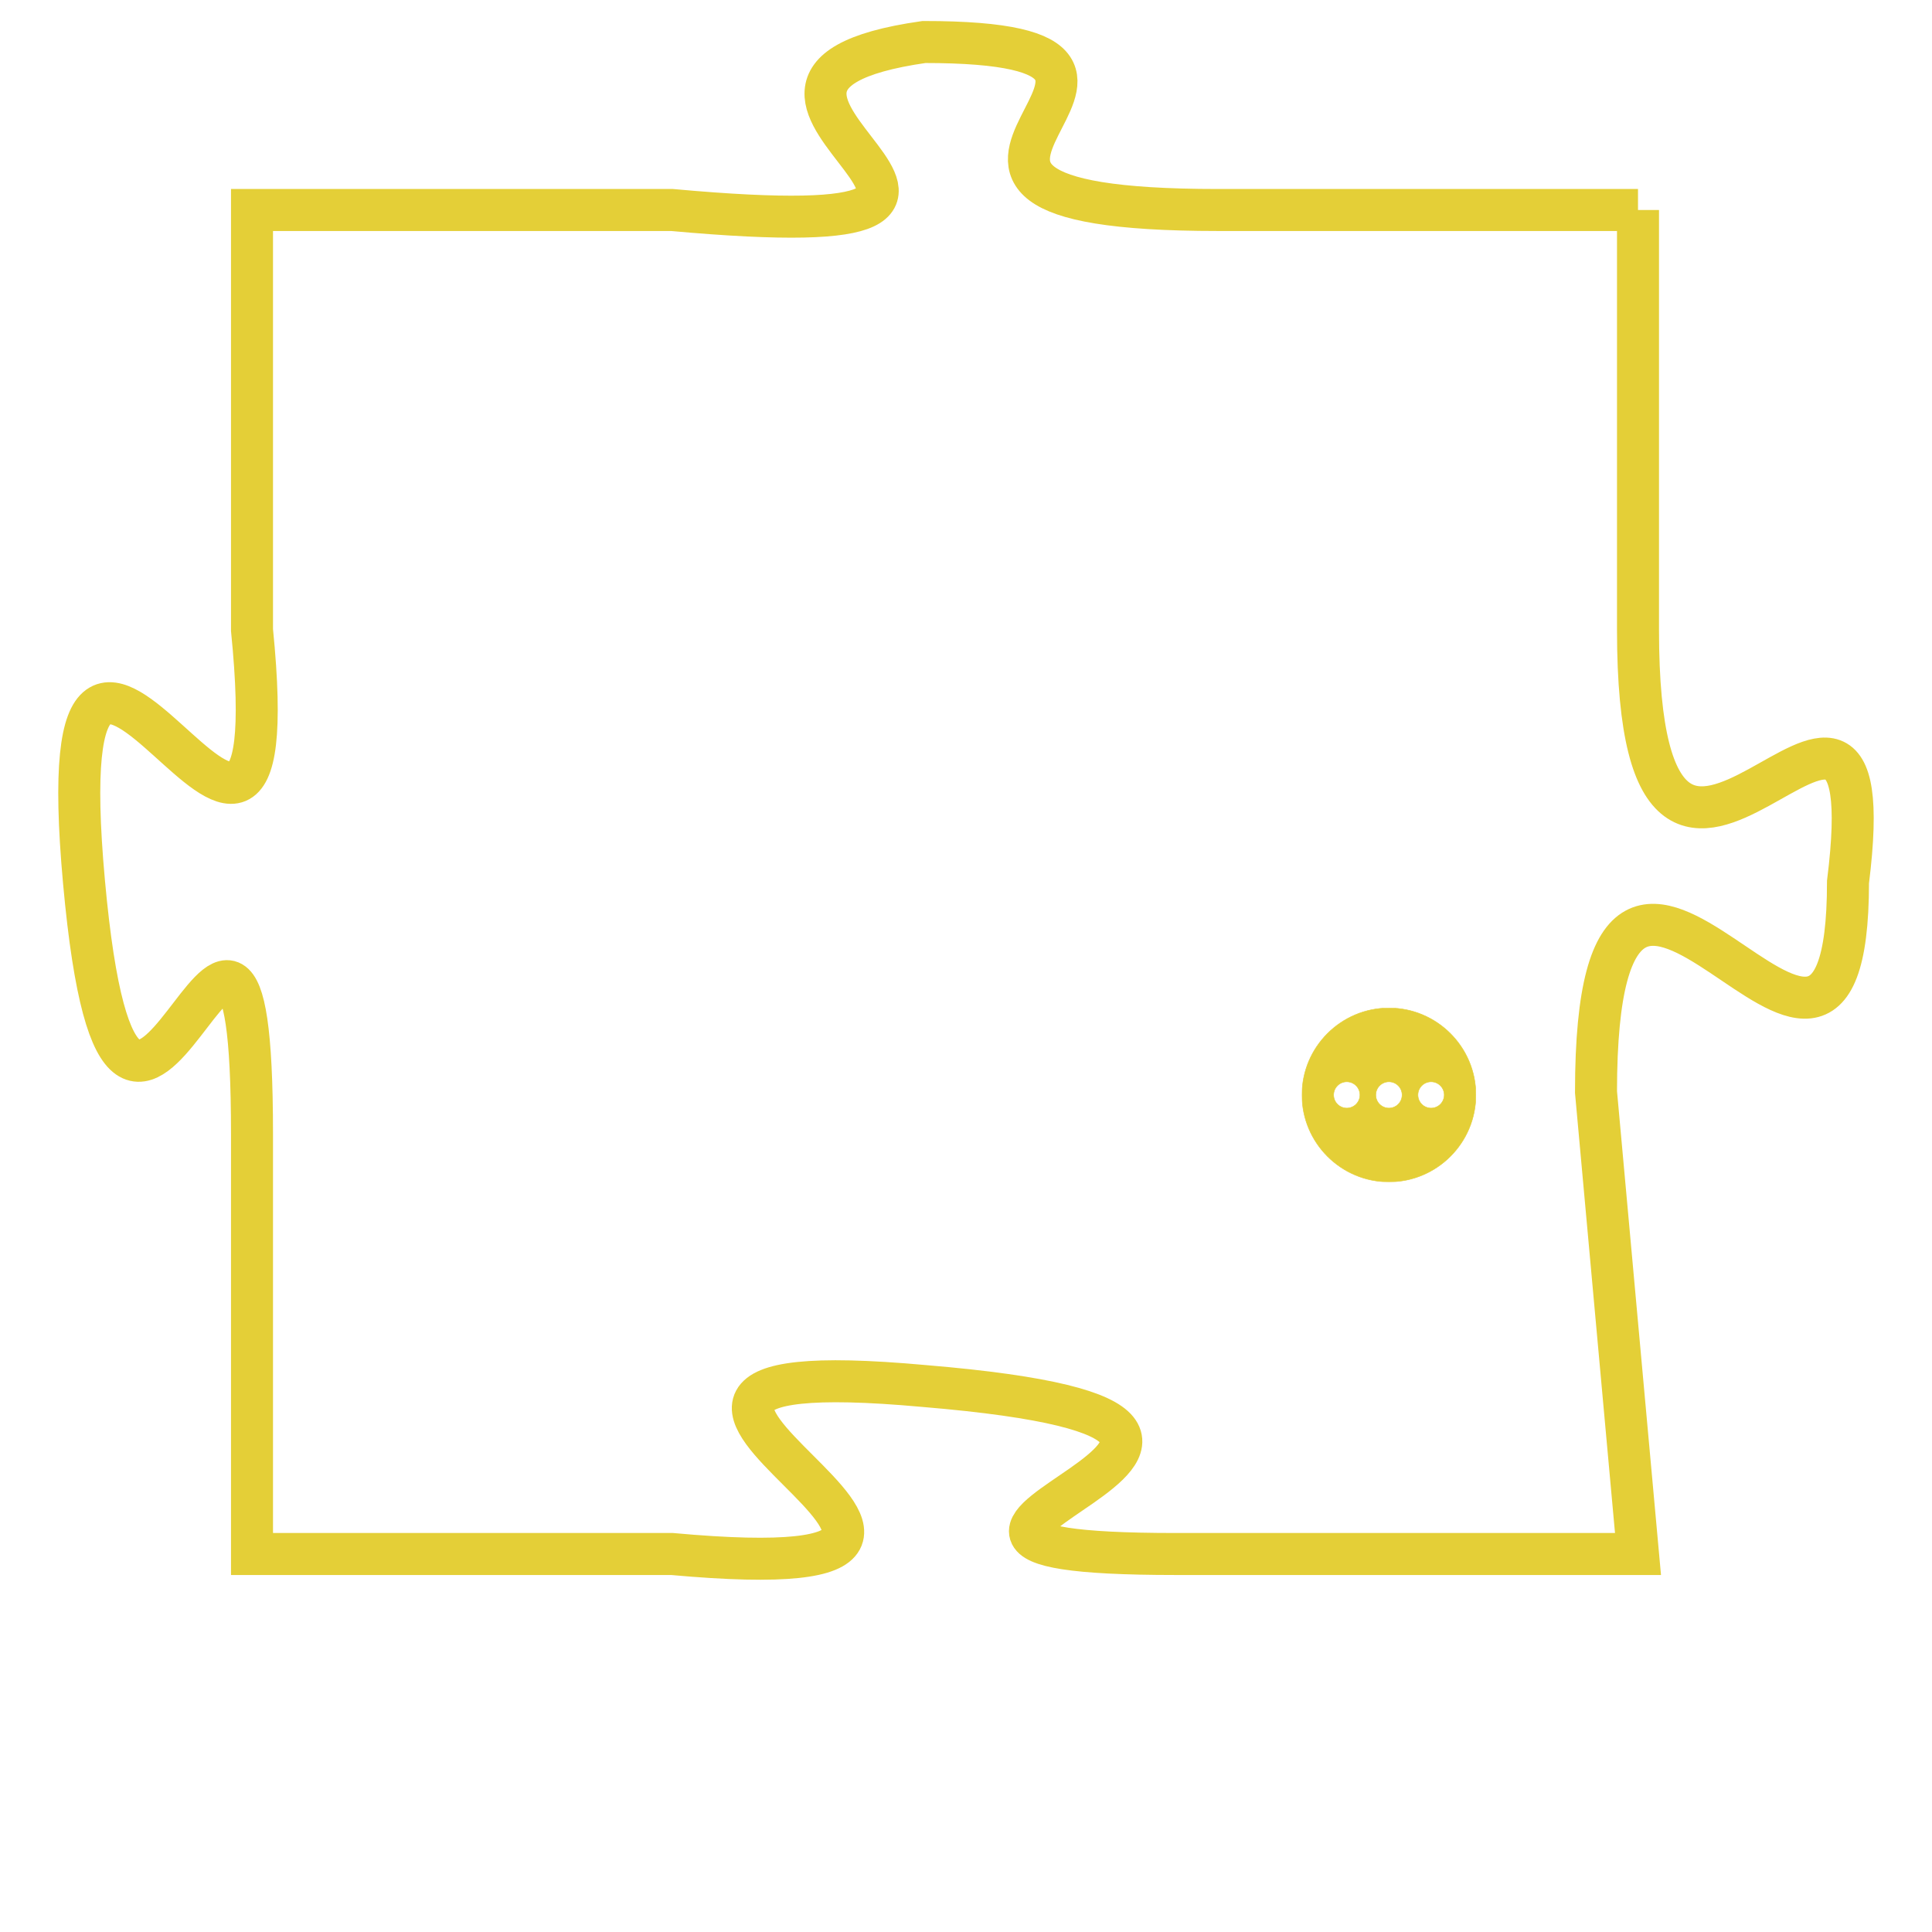<svg version="1.1" xmlns="http://www.w3.org/2000/svg" xmlns:xlink="http://www.w3.org/1999/xlink" fill="transparent" x="0" y="0" width="350" height="350" preserveAspectRatio="xMinYMin slice"><style type="text/css">.links{fill:transparent;stroke: #E4CF37;}.links:hover{fill:#63D272; opacity:0.4;}</style><defs><g id="allt"><path id="t8119" d="M1980,1984 L1970,1984 C1960,1984 1971,1980 1963,1980 C1956,1981 1968,1985 1957,1984 L1947,1984 1947,1984 L1947,1994 C1948,2004 1942,1989 1943,2000 C1944,2011 1947,1996 1947,2006 L1947,2016 1947,2016 L1957,2016 C1968,2017 1952,2011 1963,2012 C1975,2013 1959,2016 1969,2016 L1980,2016 1980,2016 L1979,2005 C1979,1995 1985,2008 1985,2000 C1986,1992 1980,2004 1980,1994 L1980,1984"/></g><clipPath id="c" clipRule="evenodd" fill="transparent"><use href="#t8119"/></clipPath></defs><svg viewBox="1941 1979 46 39" preserveAspectRatio="xMinYMin meet"><svg width="4380" height="2430"><g><image crossorigin="anonymous" x="0" y="0" href="https://nftpuzzle.license-token.com/assets/completepuzzle.svg" width="100%" height="100%" /><g class="links"><use href="#t8119"/></g></g></svg><svg x="1972" y="2003" height="9%" width="9%" viewBox="0 0 330 330"><g><a xlink:href="https://nftpuzzle.license-token.com/" class="links"><title>See the most innovative NFT based token software licensing project</title><path fill="#E4CF37" id="more" d="M165,0C74.019,0,0,74.019,0,165s74.019,165,165,165s165-74.019,165-165S255.981,0,165,0z M85,190 c-13.785,0-25-11.215-25-25s11.215-25,25-25s25,11.215,25,25S98.785,190,85,190z M165,190c-13.785,0-25-11.215-25-25 s11.215-25,25-25s25,11.215,25,25S178.785,190,165,190z M245,190c-13.785,0-25-11.215-25-25s11.215-25,25-25 c13.785,0,25,11.215,25,25S258.785,190,245,190z"></path></a></g></svg></svg></svg>